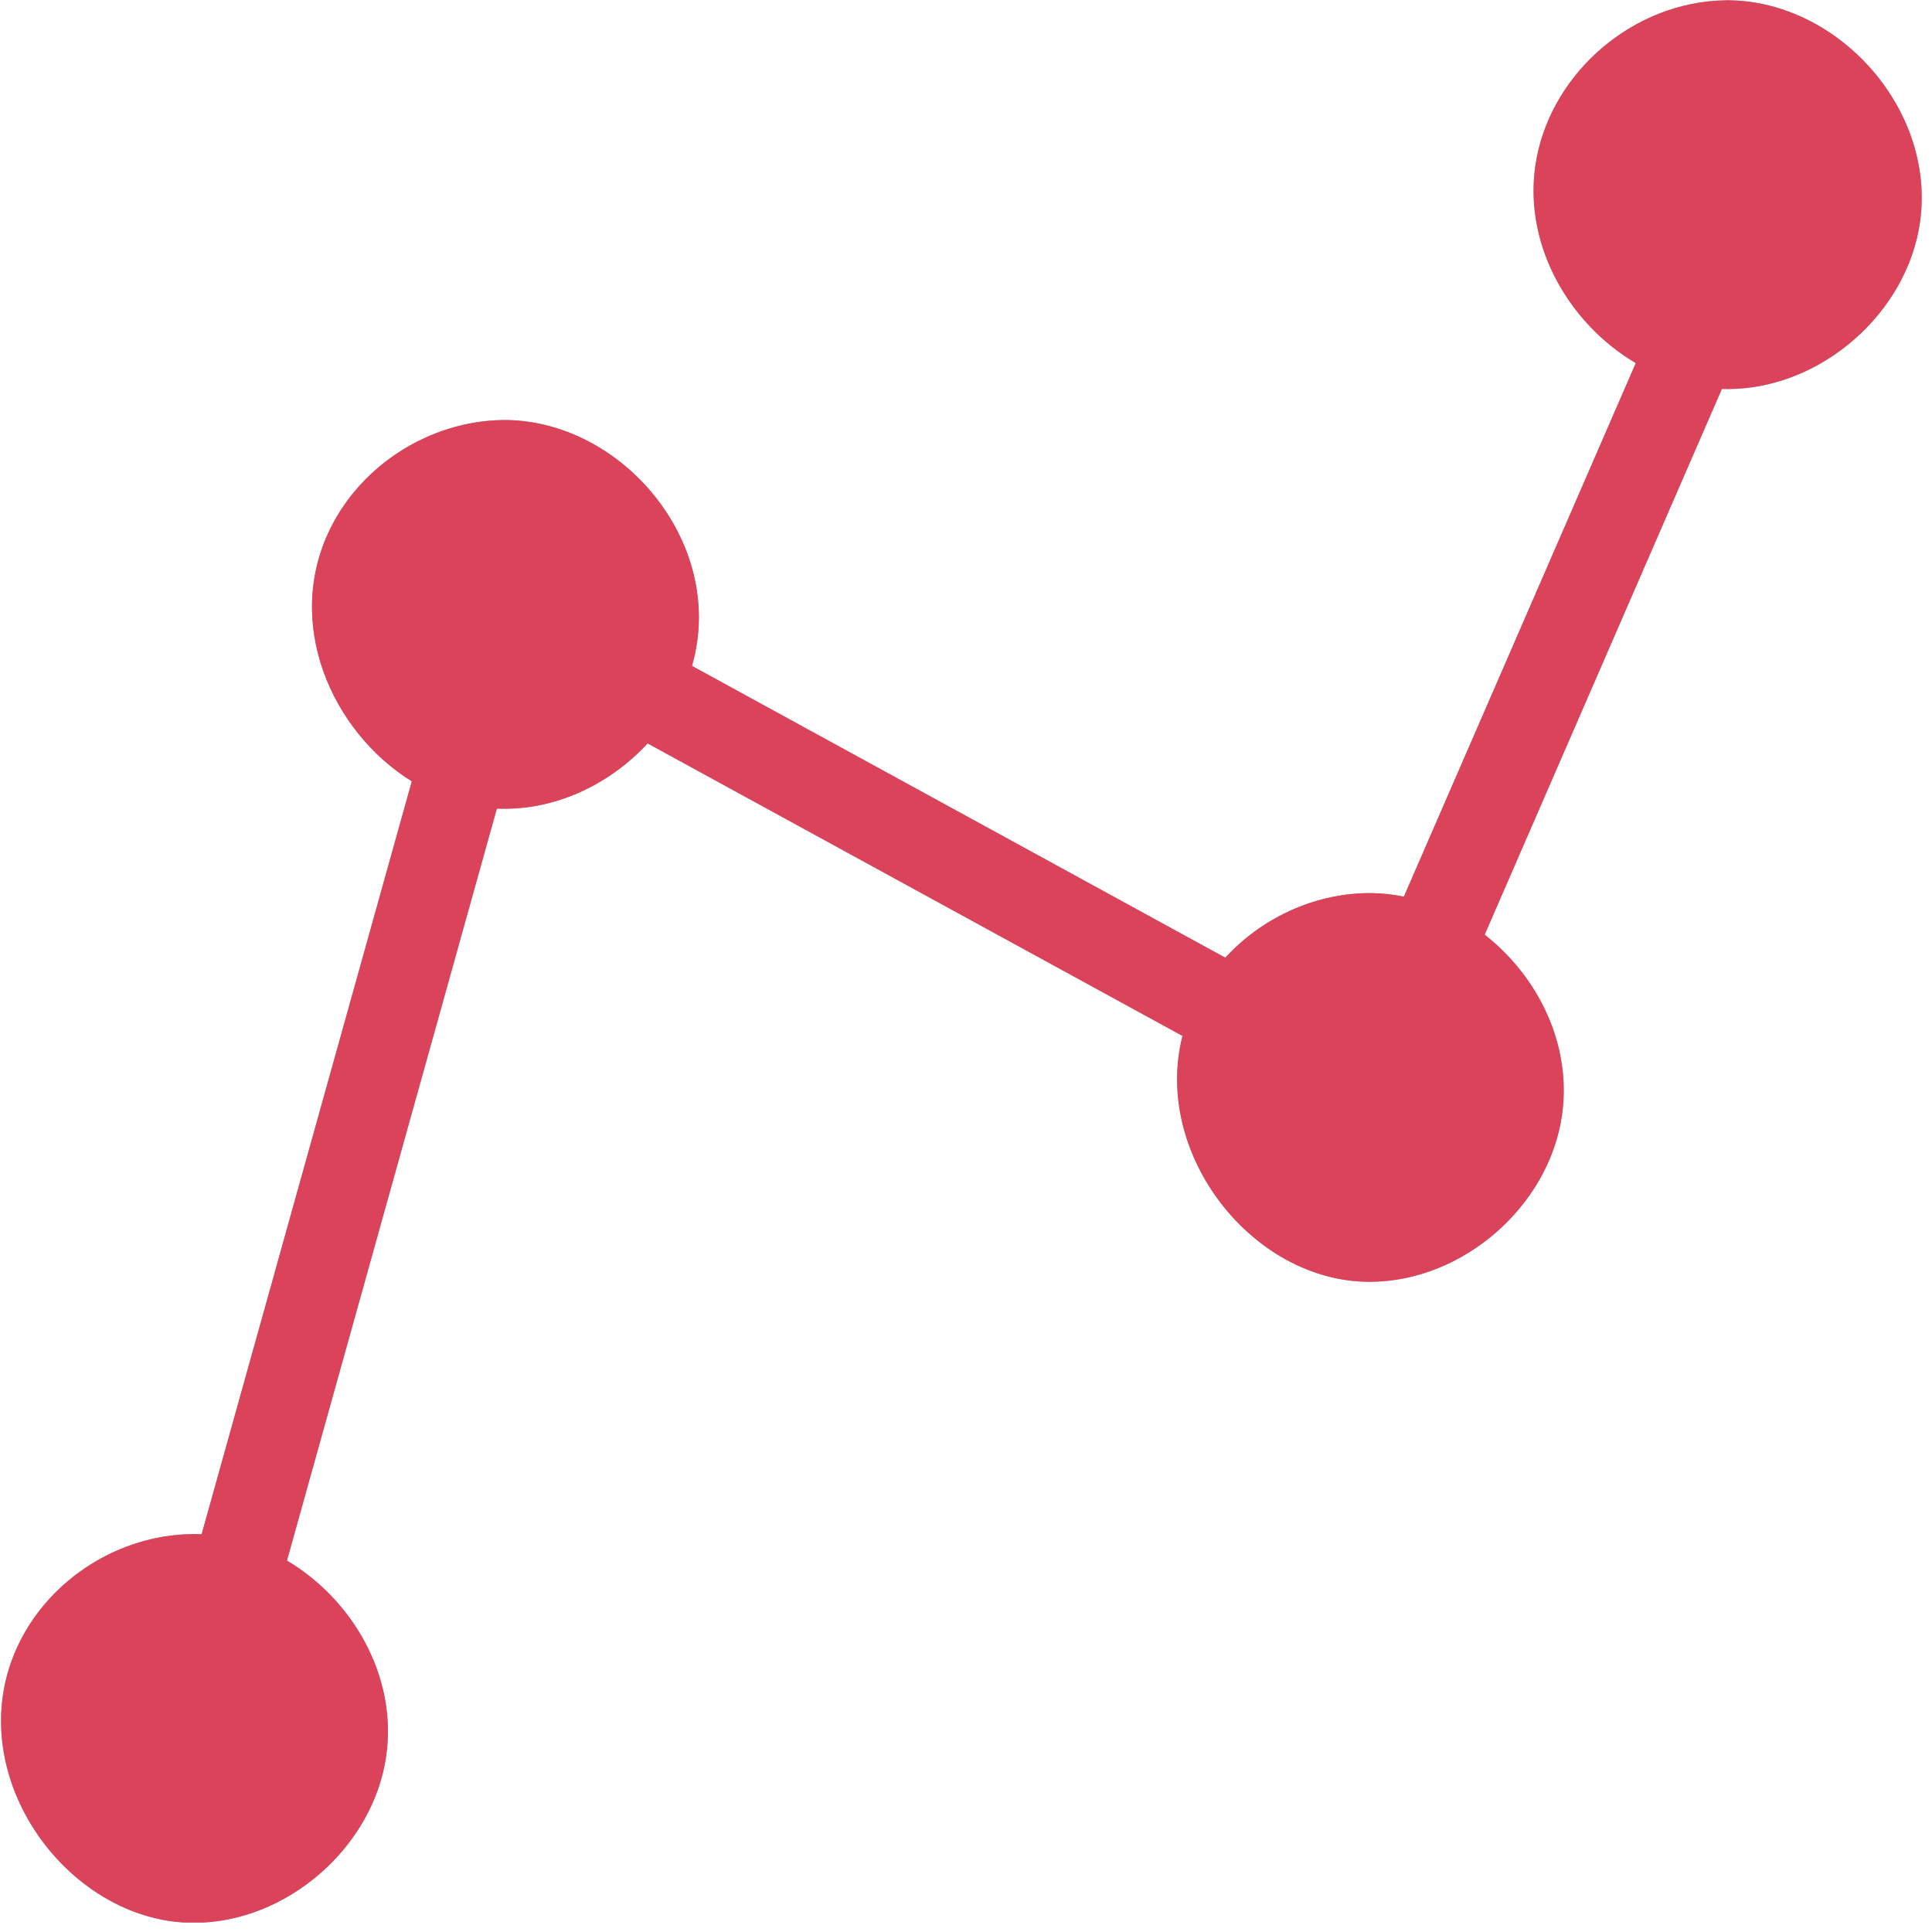 <?xml version="1.0" encoding="UTF-8" standalone="no"?>
<!DOCTYPE svg PUBLIC "-//W3C//DTD SVG 1.1//EN" "http://www.w3.org/Graphics/SVG/1.1/DTD/svg11.dtd">
<svg width="100%" height="100%" viewBox="0 0 181 181" version="1.1" xmlns="http://www.w3.org/2000/svg" xmlns:xlink="http://www.w3.org/1999/xlink" xml:space="preserve" xmlns:serif="http://www.serif.com/" style="fill-rule:evenodd;clip-rule:evenodd;stroke-linejoin:round;stroke-miterlimit:1.414;">
    <g transform="matrix(1,0,0,1,-479.215,-1451.91)">
        <g id="Chart-Red" transform="matrix(1,0,0,1,-1410.58,1451.91)">
            <rect x="1889.79" y="0" width="180.113" height="180.112" style="fill:none;"/>
            <clipPath id="_clip1">
                <rect x="1889.79" y="0" width="180.113" height="180.112"/>
            </clipPath>
            <g clip-path="url(#_clip1)">
                <g transform="matrix(0.984,0,0,0.984,1415.99,-1188.19)">
                    <path d="M637.249,1242.08C630.71,1238.23 626.302,1230.41 627.812,1222.54C629.389,1214.32 637.03,1207.7 645.749,1207.54C645.988,1207.53 645.988,1207.53 646.226,1207.54C656.674,1207.73 665.804,1218 664.316,1228.63C663.094,1237.34 654.848,1244.55 645.988,1244.55C645.807,1244.55 645.628,1244.55 645.448,1244.54L622.863,1296.5C627.952,1300.48 631.166,1306.96 630.233,1313.63C629.012,1322.35 620.766,1329.55 611.905,1329.55C600.748,1329.55 591.232,1317.38 594.089,1306.14L543.167,1278.29C539.689,1282.06 534.73,1284.51 529.563,1284.51C529.312,1284.51 529.063,1284.51 528.814,1284.5L508.83,1356.09C515.093,1359.81 519.342,1367.12 518.285,1374.66C517.064,1383.37 508.819,1390.58 499.958,1390.58C487.711,1390.58 477.34,1375.98 483.376,1363.85C486.384,1357.8 492.827,1353.69 499.719,1353.57C499.958,1353.56 499.958,1353.56 500.196,1353.57C500.366,1353.57 500.536,1353.57 500.706,1353.58L520.715,1281.9C513.06,1277.15 508.502,1266.79 512.981,1257.78C515.987,1251.74 522.432,1247.63 529.324,1247.5C529.563,1247.5 529.563,1247.5 529.801,1247.5C540.24,1247.7 549.386,1257.91 547.89,1268.59C547.78,1269.38 547.612,1270.15 547.392,1270.91L598.17,1298.69C601.574,1294.97 606.494,1292.63 611.667,1292.54C611.905,1292.54 611.905,1292.54 612.144,1292.54C613.167,1292.56 614.178,1292.67 615.168,1292.88L637.249,1242.08Z" style="fill:rgb(177,177,177);"/>
                </g>
                <g transform="matrix(0.984,0,0,0.984,1415.99,-1188.19)">
                    <path d="M637.249,1242.08C630.71,1238.23 626.302,1230.41 627.812,1222.54C629.389,1214.32 637.03,1207.7 645.749,1207.54C645.988,1207.53 645.988,1207.53 646.226,1207.54C656.674,1207.73 665.804,1218 664.316,1228.63C663.094,1237.34 654.848,1244.55 645.988,1244.55C645.807,1244.55 645.628,1244.55 645.448,1244.54L622.863,1296.5C627.952,1300.48 631.166,1306.96 630.233,1313.63C629.012,1322.35 620.766,1329.55 611.905,1329.55C600.748,1329.55 591.232,1317.38 594.089,1306.14L543.167,1278.29C539.689,1282.06 534.73,1284.51 529.563,1284.51C529.312,1284.51 529.063,1284.51 528.814,1284.5L508.83,1356.09C515.093,1359.81 519.342,1367.12 518.285,1374.66C517.064,1383.37 508.819,1390.58 499.958,1390.58C487.711,1390.58 477.34,1375.98 483.376,1363.85C486.384,1357.8 492.827,1353.69 499.719,1353.57C499.958,1353.56 499.958,1353.56 500.196,1353.57C500.366,1353.57 500.536,1353.57 500.706,1353.58L520.715,1281.9C513.06,1277.15 508.502,1266.79 512.981,1257.78C515.987,1251.74 522.432,1247.63 529.324,1247.5C529.563,1247.5 529.563,1247.5 529.801,1247.5C540.24,1247.7 549.386,1257.91 547.89,1268.59C547.78,1269.38 547.612,1270.15 547.392,1270.91L598.17,1298.69C601.574,1294.97 606.494,1292.63 611.667,1292.54C611.905,1292.54 611.905,1292.54 612.144,1292.54C613.167,1292.56 614.178,1292.67 615.168,1292.88L637.249,1242.08Z" style="fill:rgb(218,67,89);"/>
                </g>
            </g>
        </g>
    </g>
</svg>
